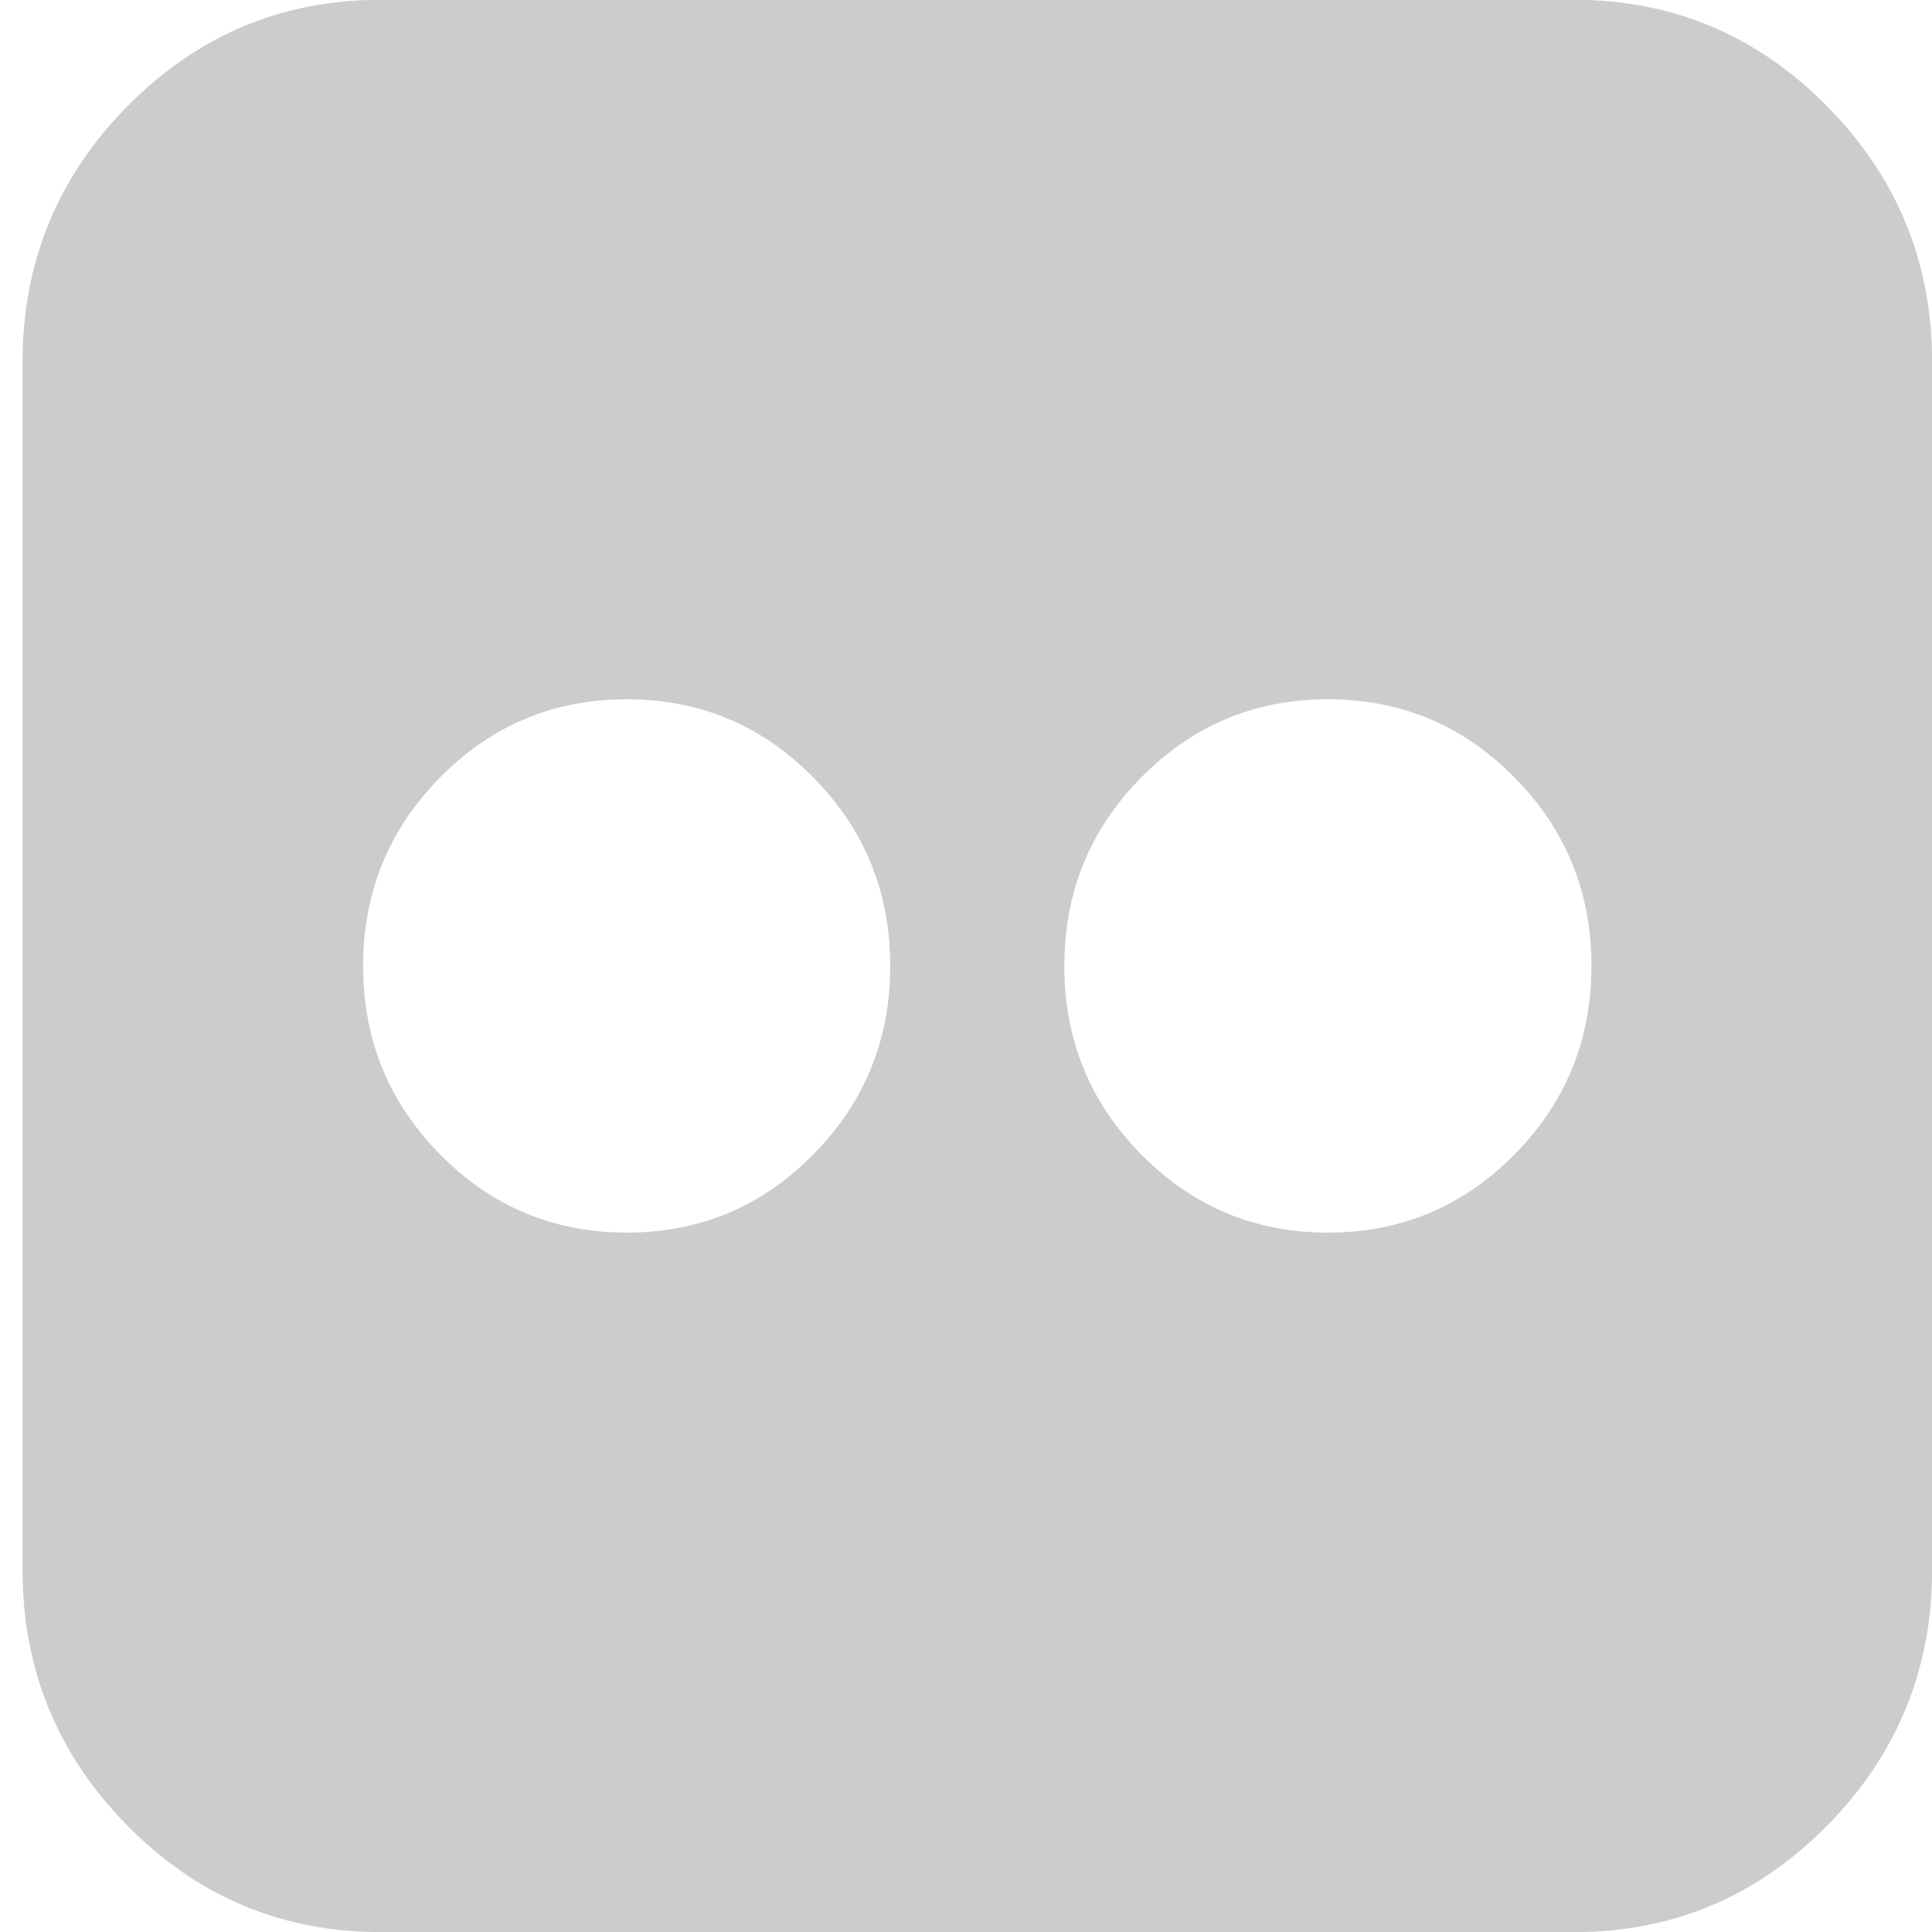 <svg 
 xmlns="http://www.w3.org/2000/svg"
 xmlns:xlink="http://www.w3.org/1999/xlink"
 width="18px" height="18px">
<defs>
<filter id="Filter_0">
    <feFlood flood-color="rgb(255, 255, 255)" flood-opacity="1" result="floodOut" />
    <feComposite operator="atop" in="floodOut" in2="SourceGraphic" result="compOut" />
    <feBlend mode="normal" in="compOut" in2="SourceGraphic" />
</filter>

</defs>
<g filter="url(#Filter_0)">
<path fill-rule="evenodd"  opacity="0.2" fill="rgb(0, 0, 0)"
 d="M17.022,0.989 C16.370,0.329 15.584,-0.002 14.665,-0.002 L3.545,-0.002 C2.627,-0.002 1.841,0.329 1.188,0.989 C0.536,1.649 0.210,2.444 0.210,3.374 L0.210,14.625 C0.210,15.555 0.536,16.350 1.188,17.010 C1.841,17.671 2.627,18.001 3.545,18.001 L14.665,18.001 C15.584,18.001 16.370,17.671 17.022,17.010 C17.674,16.350 18.001,15.555 18.001,14.625 L18.001,3.374 C18.001,2.444 17.674,1.649 17.022,0.989 ZM7.576,10.757 C7.098,11.242 6.519,11.484 5.839,11.484 C5.159,11.484 4.580,11.242 4.102,10.757 C3.623,10.273 3.383,9.687 3.383,9.000 C3.383,8.312 3.623,7.726 4.102,7.242 C4.580,6.757 5.159,6.515 5.839,6.515 C6.519,6.515 7.098,6.757 7.576,7.242 C8.055,7.726 8.294,8.312 8.294,9.000 C8.294,9.687 8.055,10.273 7.576,10.757 ZM14.109,10.757 C13.630,11.242 13.051,11.484 12.371,11.484 C11.692,11.484 11.113,11.242 10.634,10.757 C10.155,10.273 9.916,9.687 9.916,9.000 C9.916,8.312 10.155,7.726 10.634,7.242 C11.113,6.757 11.692,6.515 12.371,6.515 C13.051,6.515 13.630,6.757 14.109,7.242 C14.588,7.726 14.827,8.312 14.827,9.000 C14.827,9.687 14.588,10.273 14.109,10.757 Z"/>
</g>
</svg>